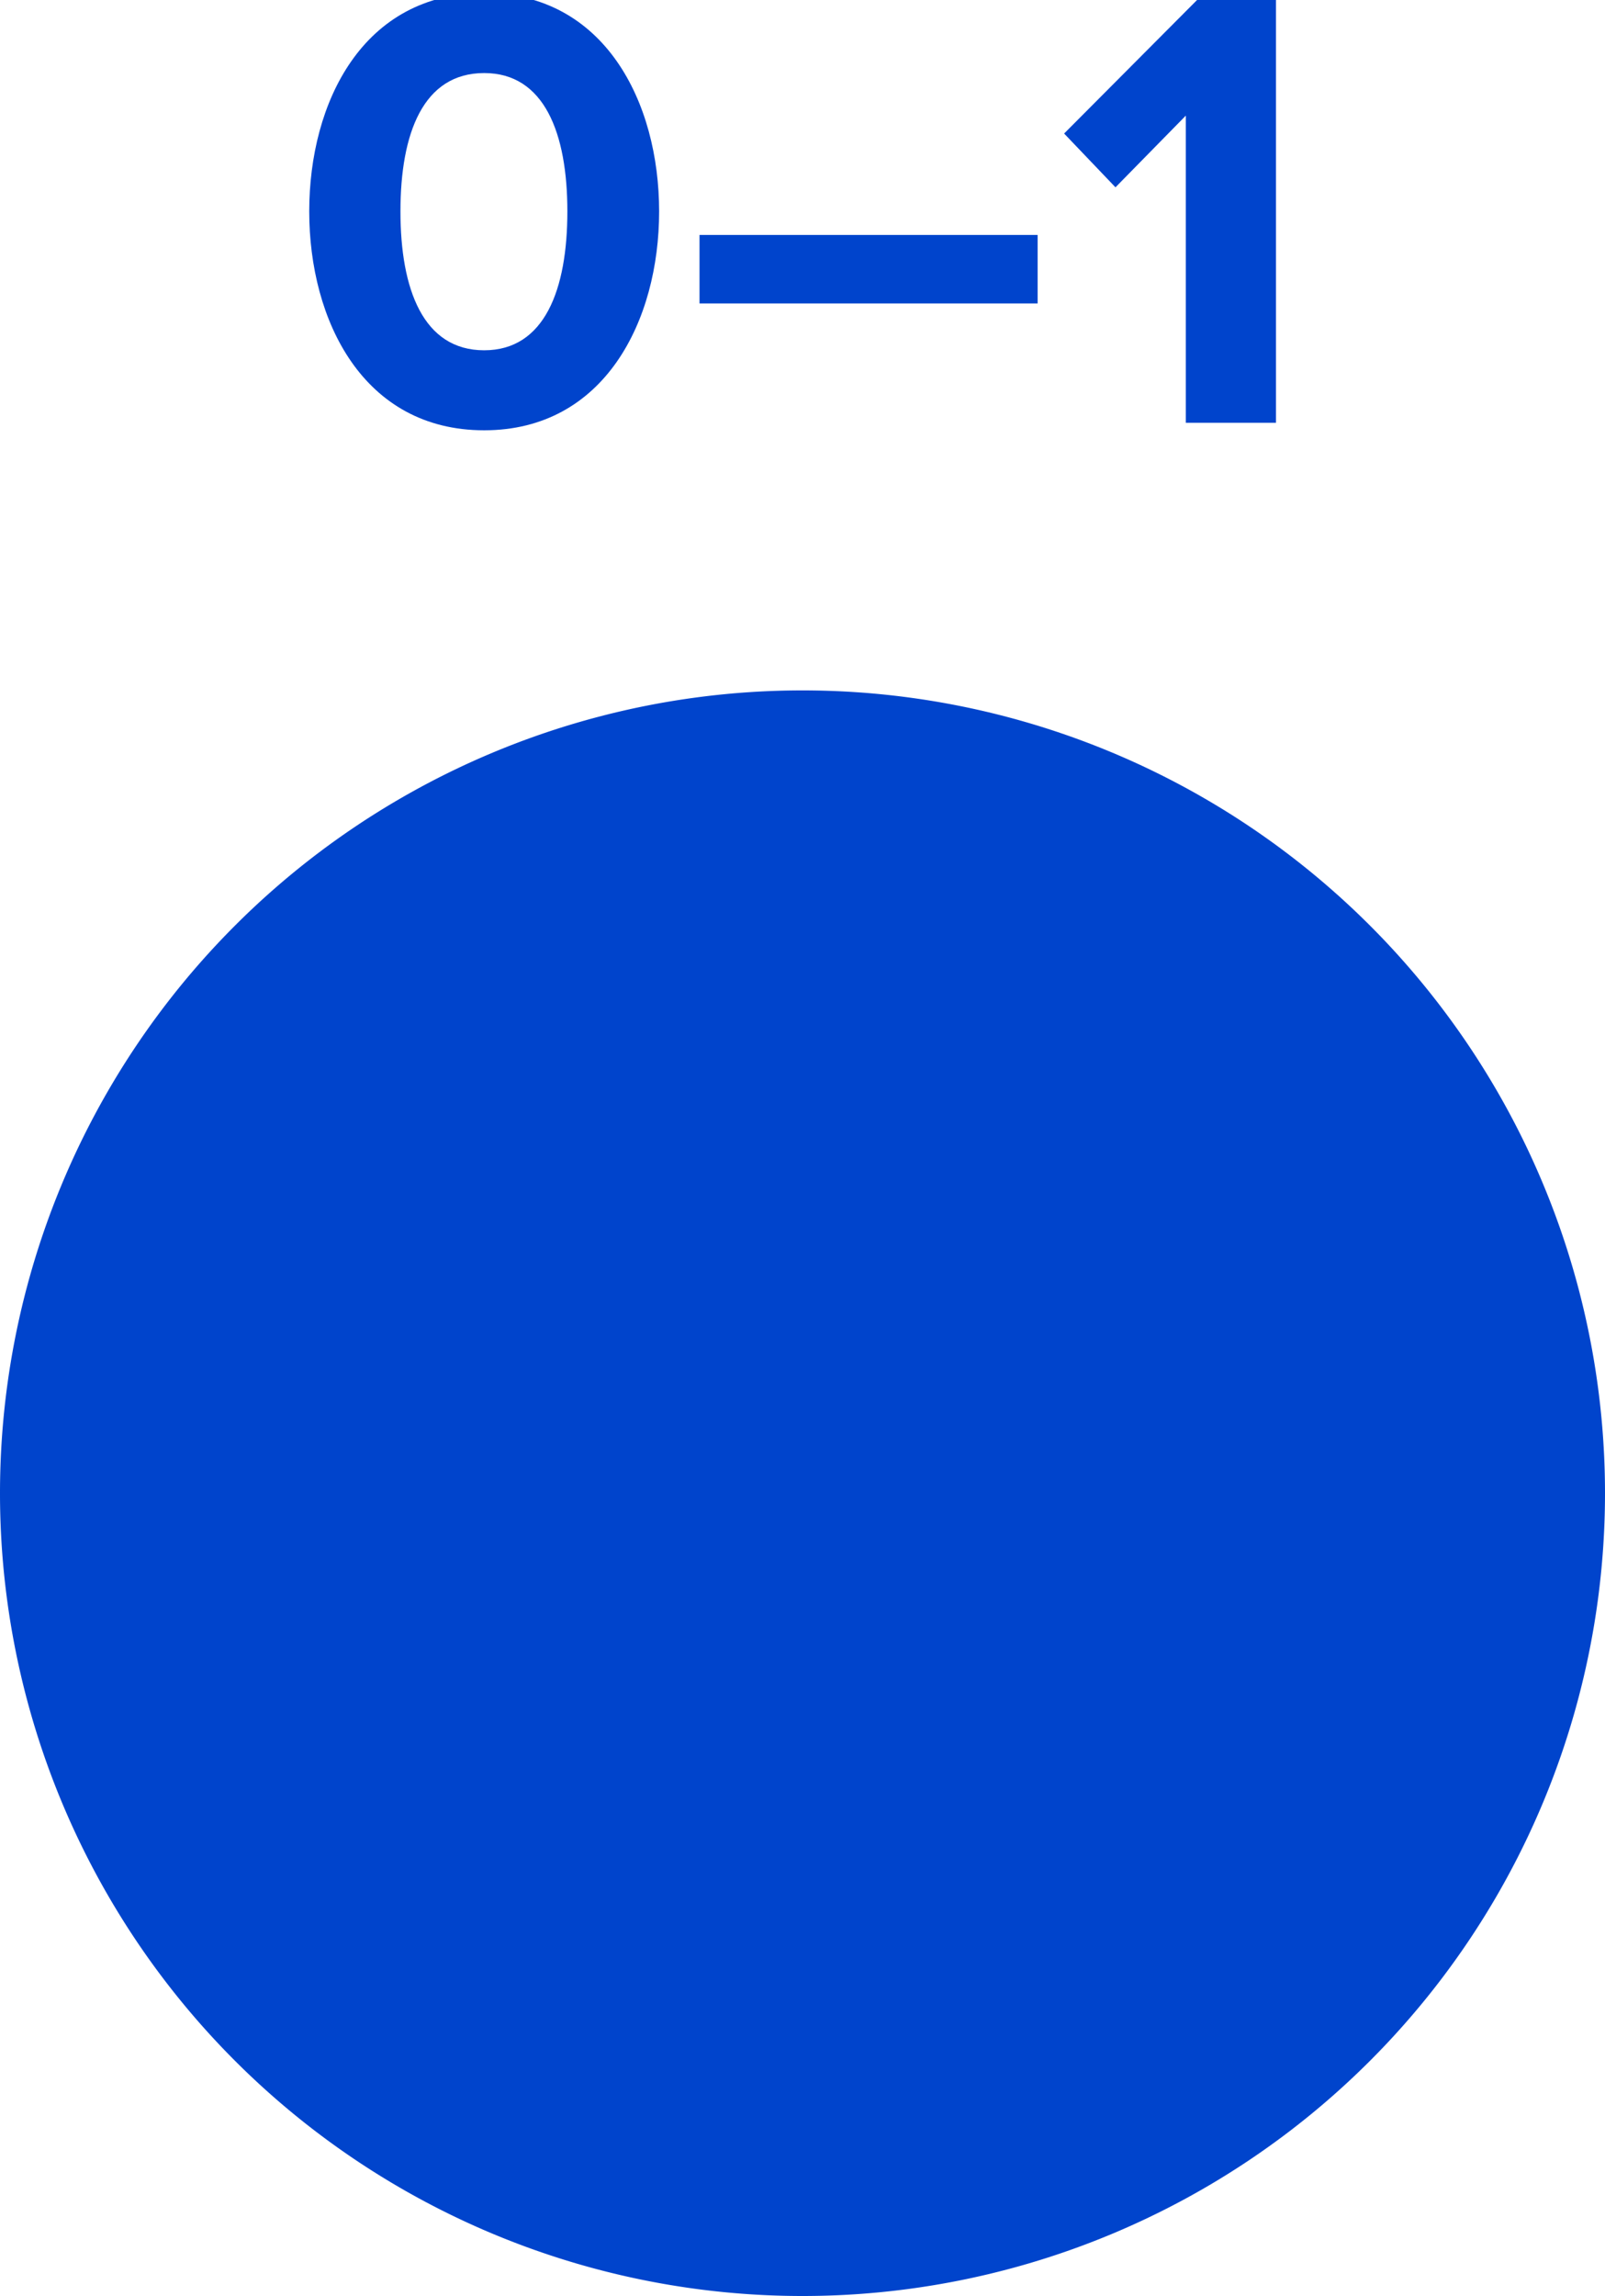 <?xml version="1.0" encoding="UTF-8" standalone="no"?>
<svg
   xmlns:dc="http://purl.org/dc/elements/1.1/"
   xmlns:cc="http://creativecommons.org/ns#"
   xmlns:rdf="http://www.w3.org/1999/02/22-rdf-syntax-ns#"
   xmlns:svg="http://www.w3.org/2000/svg"
   xmlns="http://www.w3.org/2000/svg"
   id="svg10"
   viewBox="0 0 6.000 8.580"
   height="8.580mm"
   width="6.000mm"
   version="1.1">
  <defs
     id="defs14" />
  <g
     id="g8"
     transform="translate(3,5.58)">
    <g
       id="g4"
       transform="translate(0,-4)">
      <g
         id="text2"
         style="font-weight:bold;font-size:2.371px;font-family:'Proxima Nova';dominant-baseline:alphabetic;text-anchor:middle;fill:#0044cc"
         aria-label="0–1">
        <path
           id="path18"
           style="font-weight:bold;font-size:2.371px;font-family:'Proxima Nova';dominant-baseline:alphabetic;text-anchor:middle;fill:#0044cc"
           d="m -1.844,-0.79 c 0,0.408 0.202,0.818 0.654,0.818 0.45,0 0.654,-0.41 0.654,-0.818 0,-0.408 -0.204,-0.816 -0.654,-0.816 -0.453,0 -0.654,0.408 -0.654,0.816 z m 0.965,0 c 0,0.292 -0.085,0.519 -0.311,0.519 -0.228,0 -0.313,-0.228 -0.313,-0.519 0,-0.292 0.085,-0.517 0.313,-0.517 0.225,0 0.311,0.225 0.311,0.517 z" />
        <path
           id="path20"
           style="font-weight:bold;font-size:2.371px;font-family:'Proxima Nova';dominant-baseline:alphabetic;text-anchor:middle;fill:#0044cc"
           d="M -0.385,-0.446 H 0.879 V -0.702 H -0.385 Z" />
        <path
           id="path22"
           style="font-weight:bold;font-size:2.371px;font-family:'Proxima Nova';dominant-baseline:alphabetic;text-anchor:middle;fill:#0044cc"
           d="m 1.433,0 h 0.337 V -1.581 H 1.476 L 0.978,-1.081 1.17,-0.88 1.433,-1.148 Z" />
      </g>
    </g>
    <path
       id="circle6"
       d="M 2.5,0 A 2.5,2.5 0 0 1 0,2.5 2.5,2.5 0 0 1 -2.5,0 2.5,2.5 0 0 1 0,-2.5 2.5,2.5 0 0 1 2.5,0 Z"
       style="fill:#0044cc;stroke:#0044cc;stroke-width:1" />
  </g>
</svg>
